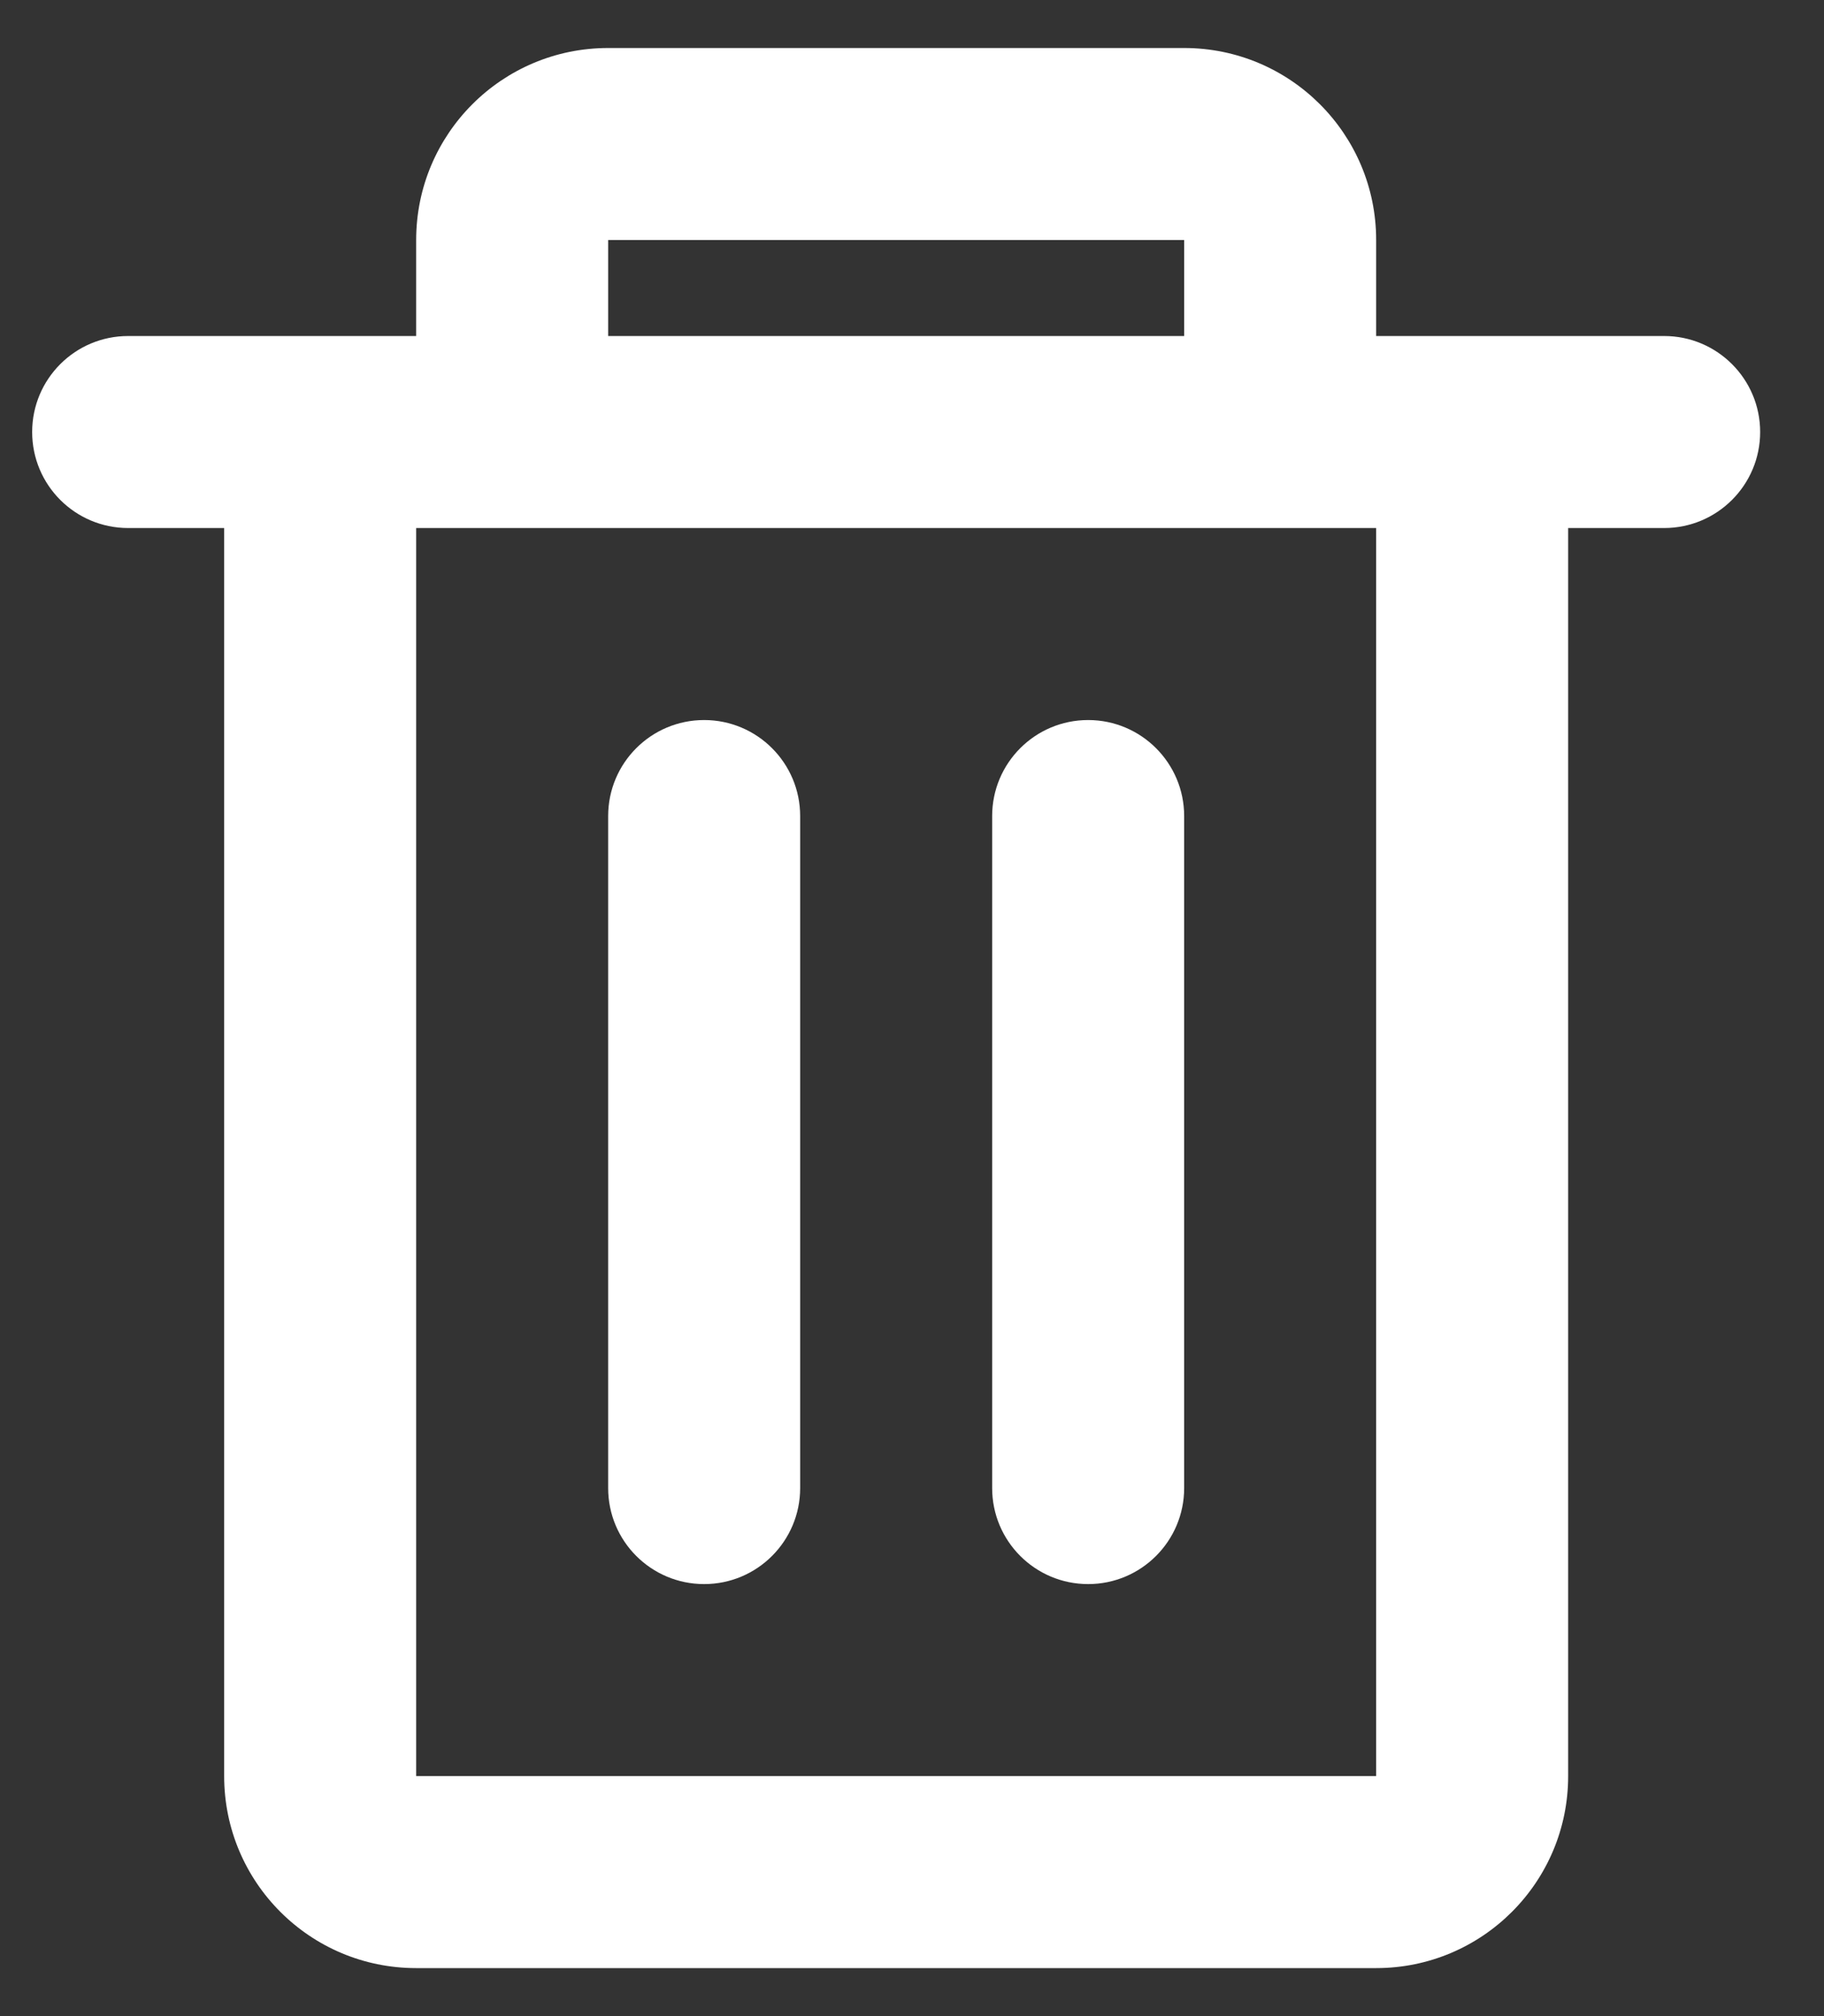 <svg width="19" height="21" viewBox="0 0 19 21" fill="none" xmlns="http://www.w3.org/2000/svg">
<rect x="0" y="0" width="19" height="21" fill="#333333" stroke="none"/>
<path fill-rule="evenodd" clip-rule="evenodd" d="M4.335 2.5C4.335 1.395 5.23 0.5 6.335 0.5H12.335C13.439 0.5 14.335 1.395 14.335 2.5V3.5H17.335C17.887 3.5 18.335 3.948 18.335 4.5C18.335 5.052 17.887 5.5 17.335 5.5H16.335V18.5C16.335 19.605 15.439 20.5 14.335 20.5H4.335C3.23 20.5 2.335 19.605 2.335 18.5V5.5H1.335C0.782 5.5 0.335 5.052 0.335 4.5C0.335 3.948 0.782 3.5 1.335 3.5H4.335V2.5ZM6.335 3.5H12.335V2.5H6.335V3.5ZM4.335 5.5V18.5H14.335V5.5H4.335ZM7.335 7.5C7.887 7.5 8.335 7.948 8.335 8.5V15.5C8.335 16.052 7.887 16.5 7.335 16.5C6.782 16.5 6.335 16.052 6.335 15.5V8.5C6.335 7.948 6.782 7.5 7.335 7.5ZM11.335 7.5C11.887 7.5 12.335 7.948 12.335 8.5V15.5C12.335 16.052 11.887 16.5 11.335 16.5C10.782 16.5 10.335 16.052 10.335 15.5V8.5C10.335 7.948 10.782 7.5 11.335 7.5Z" fill="white"/>
</svg>
